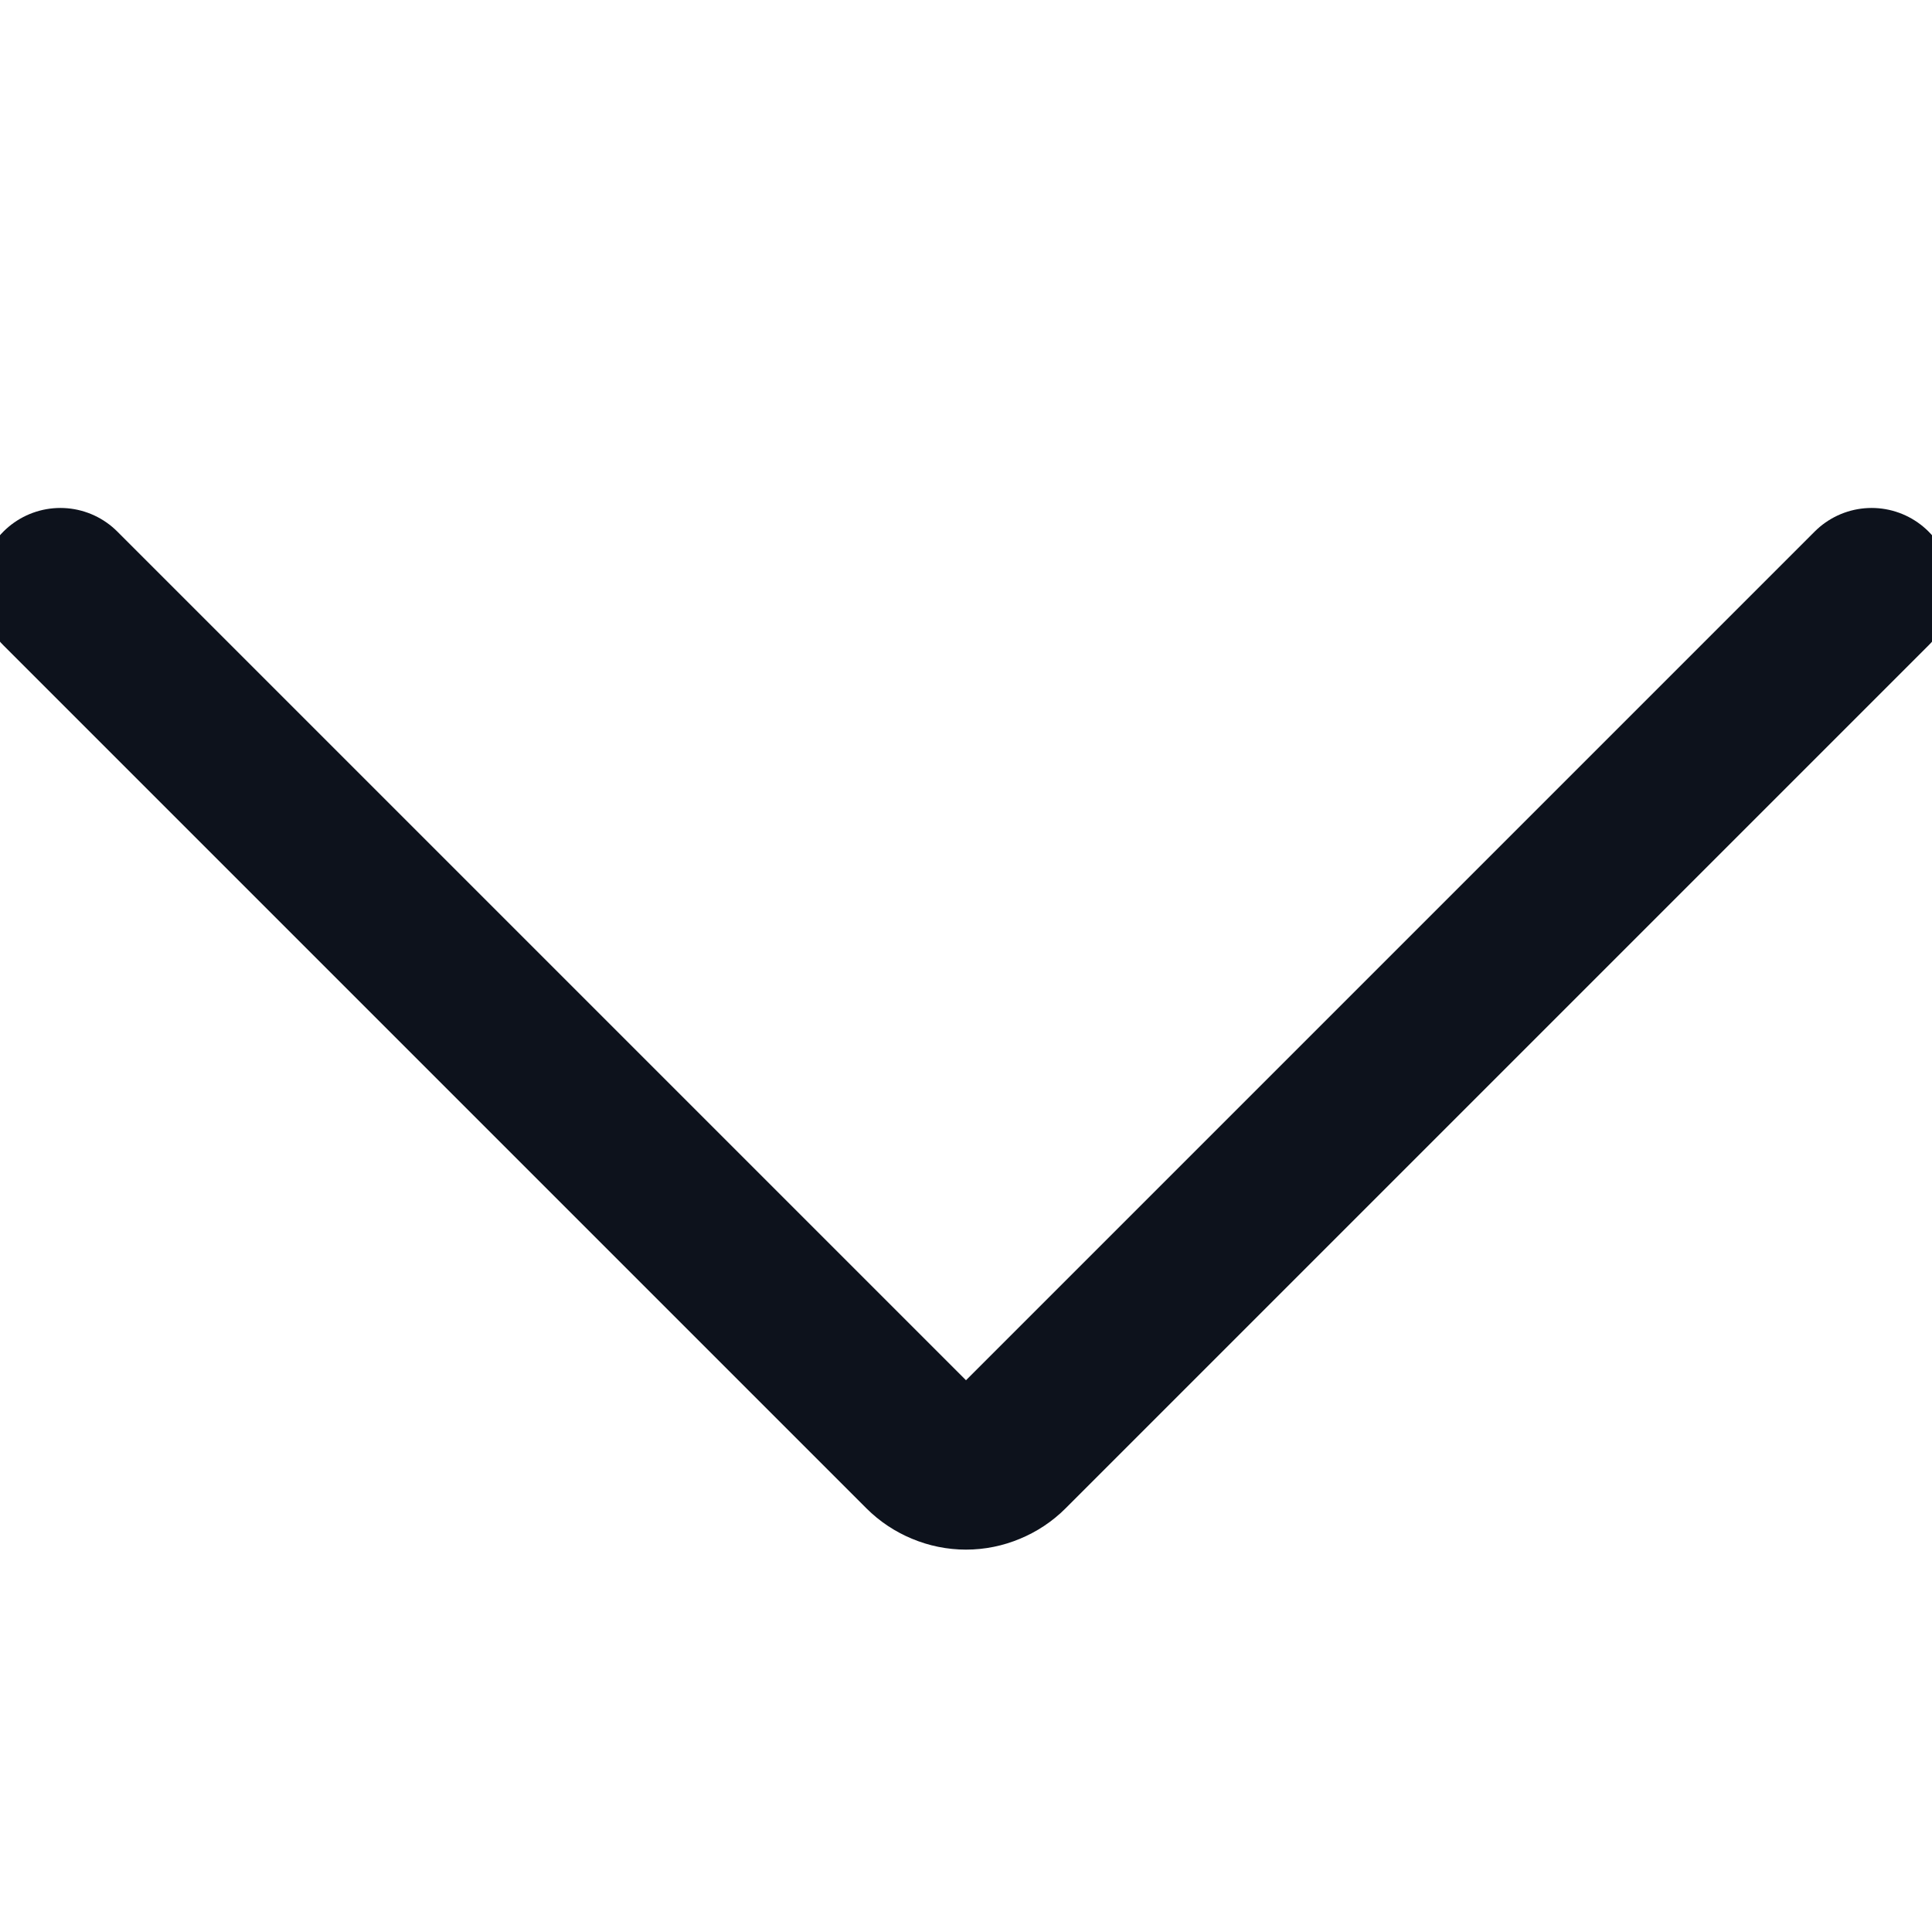 <svg width="12" height="12" viewBox="0 0 12 12" fill="none" xmlns="http://www.w3.org/2000/svg">
<g clip-path="url(#clip0_898_4110)">
<path d="M11.625 3.655L6.265 9.015C6.23 9.05 6.189 9.077 6.143 9.096C6.098 9.115 6.049 9.125 6 9.125C5.951 9.125 5.902 9.115 5.857 9.096C5.811 9.077 5.77 9.05 5.735 9.015L0.375 3.655" stroke="#0D121C" stroke-linecap="round" stroke-linejoin="round"/>
</g>
<defs>
<clipPath id="clip0_898_4110">
<rect width="12" height="12" fill="white"/>
</clipPath>
</defs>
</svg>
